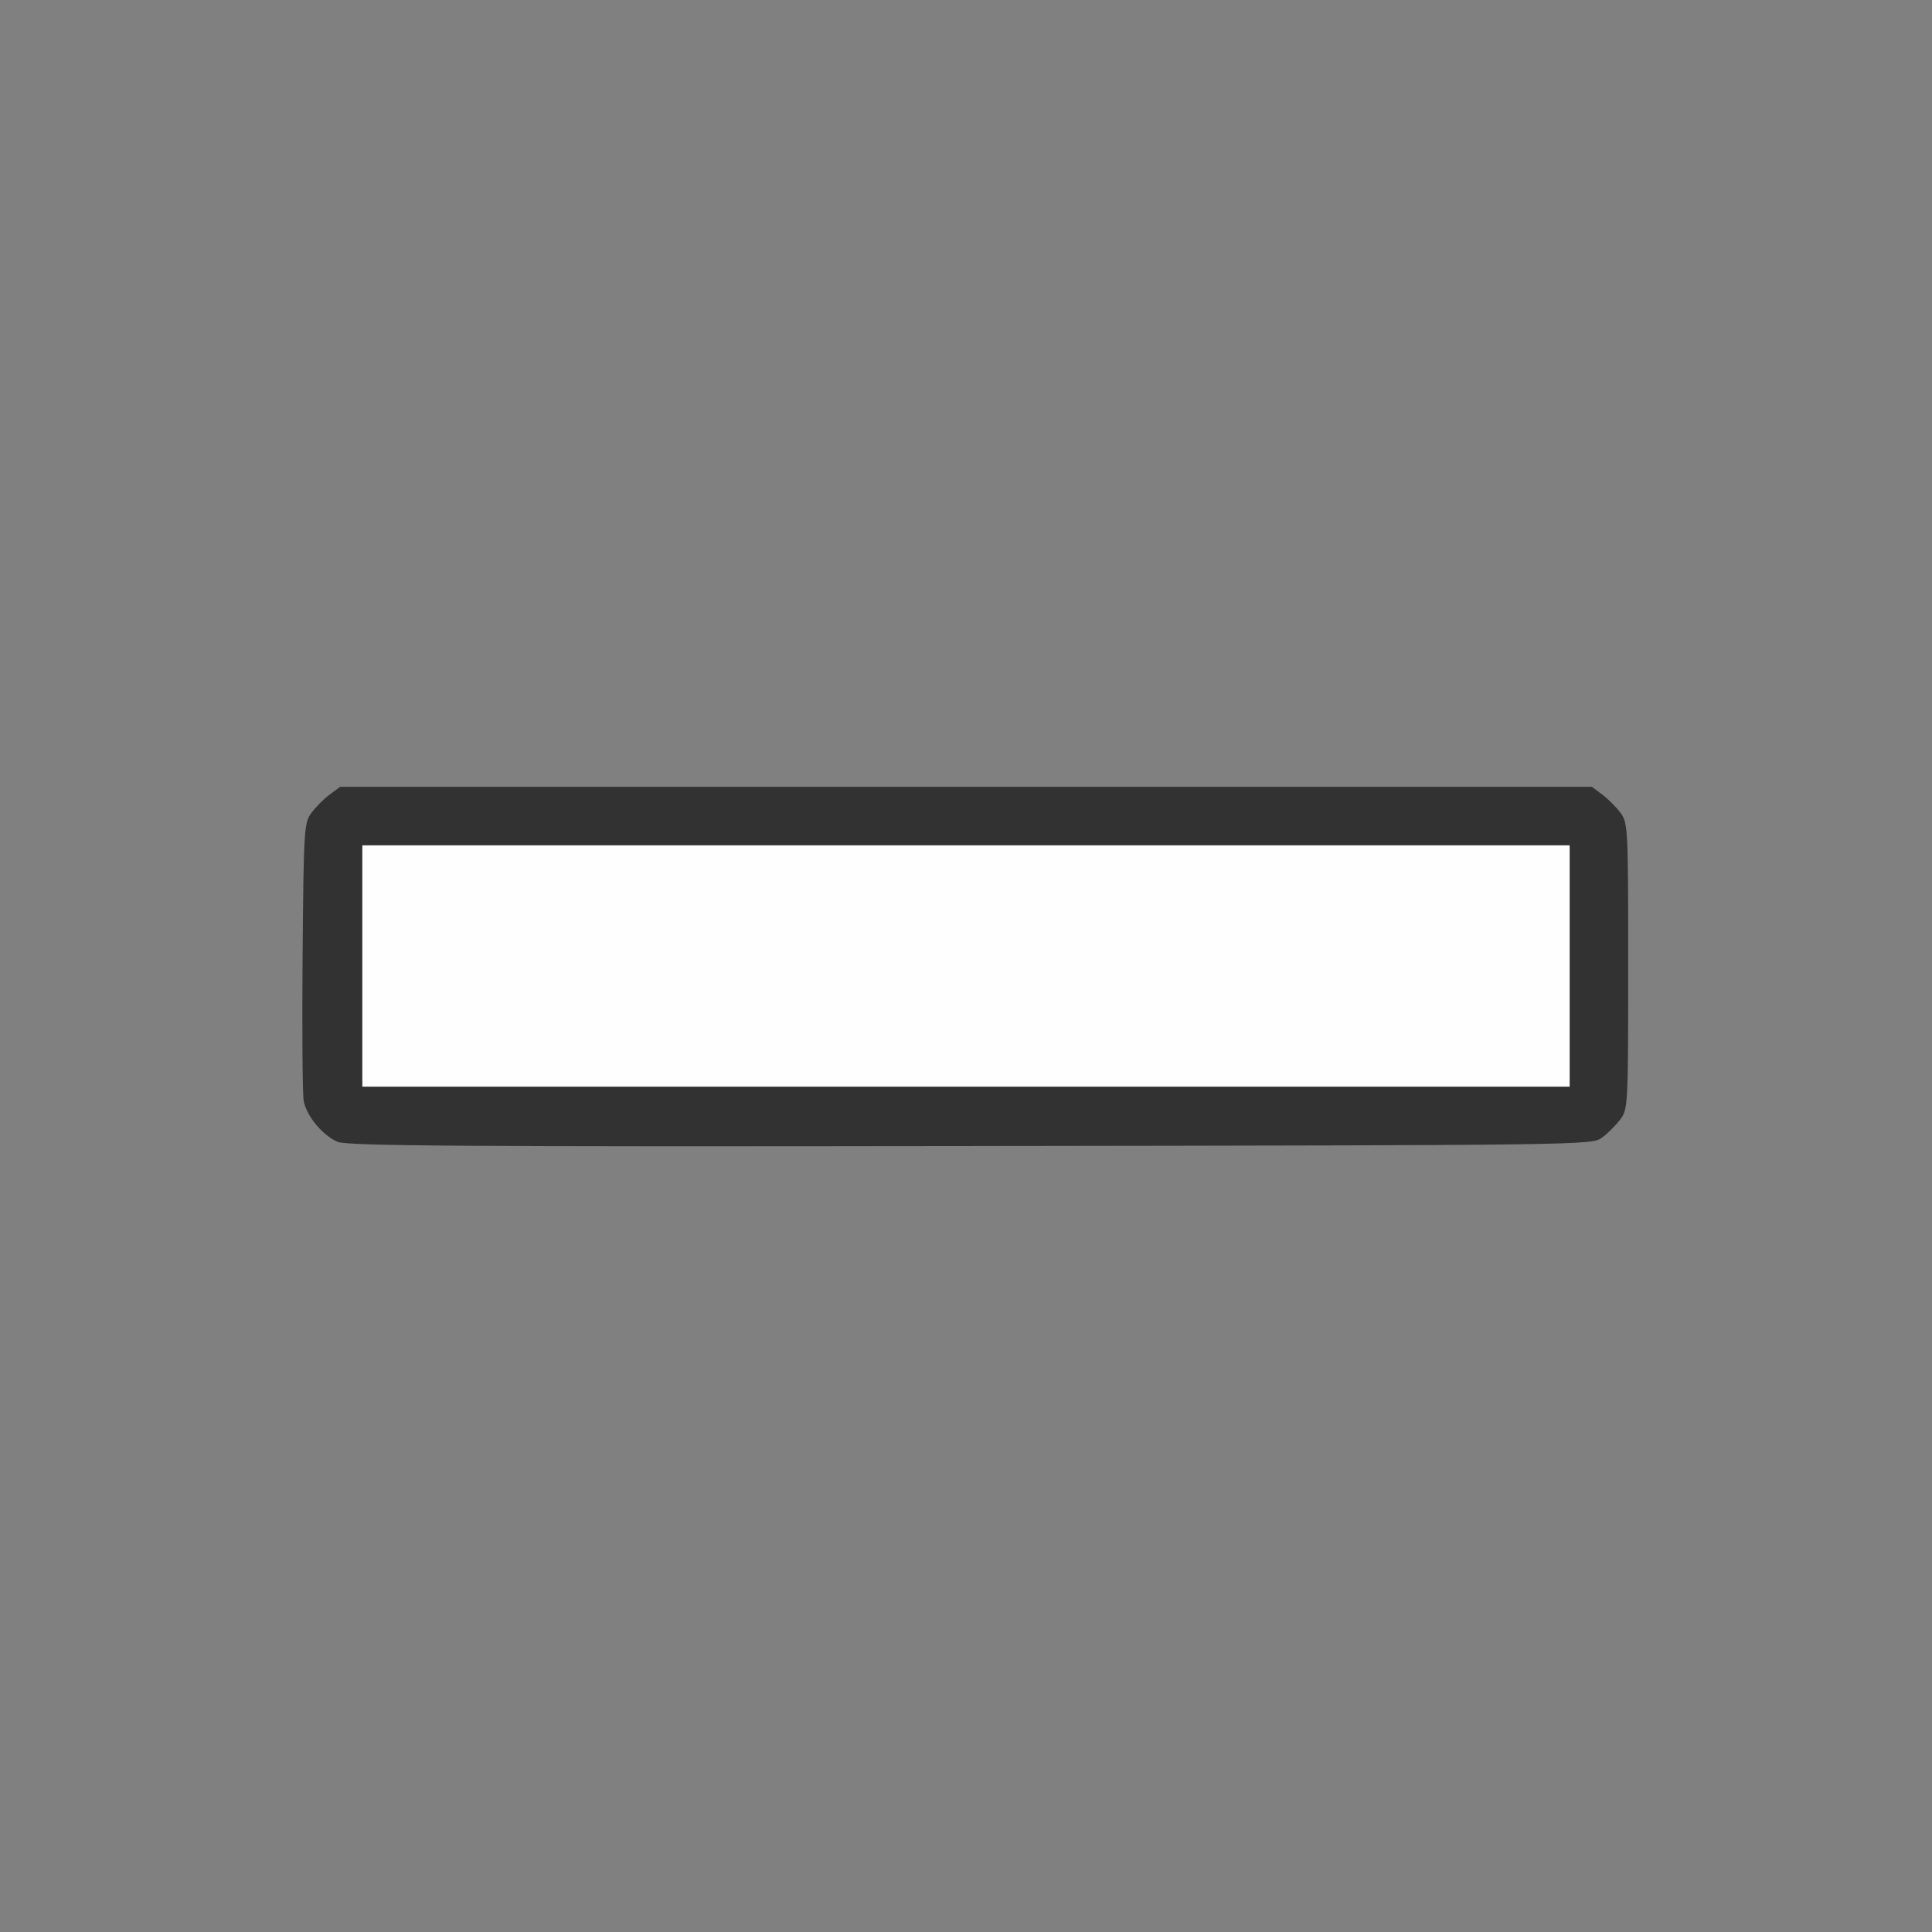 <?xml version="1.0" encoding="UTF-8" standalone="no"?>
<!-- Created with Inkscape (http://www.inkscape.org/) -->

<svg
   version="1.1"
   id="svg2"
   width="1600"
   height="1600"
   viewBox="0 0 1600 1600"
   sodipodi:docname="remove.svg"
   inkscape:version="1.2.2 (732a01da63, 2022-12-09)"
   xmlns:inkscape="http://www.inkscape.org/namespaces/inkscape"
   xmlns:sodipodi="http://sodipodi.sourceforge.net/DTD/sodipodi-0.dtd"
   xmlns="http://www.w3.org/2000/svg"
   xmlns:svg="http://www.w3.org/2000/svg"
   xmlns:rdf="http://www.w3.org/1999/02/22-rdf-syntax-ns#"
   xmlns:cc="http://creativecommons.org/ns#"
   xmlns:dc="http://purl.org/dc/elements/1.1/">
  <rect x="0" y="0" width="1600" height="1600" fill="#808080" stroke="none"/>
  <defs
     id="defs6" />
  <sodipodi:namedview
     pagecolor="#808080"
     bordercolor="#666666"
     borderopacity="1"
     objecttolerance="10"
     gridtolerance="10"
     guidetolerance="10"
     inkscape:pageopacity="0"
     inkscape:pageshadow="2"
     inkscape:window-width="1993"
     inkscape:window-height="1009"
     id="namedview4"
     showgrid="false"
     inkscape:zoom="0.5"
     inkscape:cx="913"
     inkscape:cy="606"
     inkscape:window-x="-8"
     inkscape:window-y="-8"
     inkscape:window-maximized="1"
     inkscape:current-layer="REMOVE"
     inkscape:showpageshadow="0"
     inkscape:pagecheckerboard="true"
     inkscape:deskcolor="#d1d1d1" />
  <g
     id="REMOVE"
     transform="matrix(100,0,0,100,0,4.9999997e-5)"
     style="stroke-width:0.011">
    <path
       style="fill:none;stroke-width:0"
       d="M 0,8 V 0 h 8 8 v 8 8 H 8 0 Z M 13.269,9.42 C 13.317,9.385 13.385,9.317 13.42,9.269 13.482,9.186 13.484,9.146 13.484,8 c 0,-1.146 -0.002,-1.186 -0.064,-1.269 -0.035,-0.047 -0.103,-0.115 -0.151,-0.151 l -0.086,-0.064 H 8 2.817 l -0.086,0.064 c -0.047,0.035 -0.115,0.103 -0.151,0.151 -0.062,0.083 -0.065,0.132 -0.074,1.186 -0.005,0.605 -0.001,1.145 0.009,1.2 0.023,0.125 0.154,0.285 0.28,0.34 0.078,0.034 1.011,0.04 5.241,0.035 5.144,-0.007 5.146,-0.007 5.232,-0.071 z"
       id="path823"
       inkscape:connector-curvature="0" />
    <path
       style="fill:#fefefe;stroke-width:0"
       d="M 3,8 V 7 h 5 5 V 8 9 H 8 3 Z"
       id="path821"
       inkscape:connector-curvature="0" />
    <path
       style="fill:#323232;stroke-width:0"
       d="M 2.795,9.456 C 2.67,9.401 2.538,9.242 2.515,9.116 2.505,9.061 2.501,8.521 2.506,7.916 2.515,6.862 2.518,6.813 2.58,6.731 2.615,6.683 2.683,6.615 2.731,6.58 L 2.817,6.516 H 8 13.183 l 0.086,0.064 c 0.047,0.035 0.115,0.103 0.151,0.151 0.062,0.084 0.064,0.123 0.064,1.269 0,1.146 -0.002,1.186 -0.064,1.269 -0.035,0.047 -0.103,0.115 -0.151,0.151 -0.086,0.064 -0.089,0.064 -5.232,0.071 -4.231,0.006 -5.163,-6.75e-4 -5.241,-0.035 z M 13,8 V 7 H 8 3 v 1 1 h 5 5 z"
       id="path819"
       inkscape:connector-curvature="0" />
  </g>
</svg>
